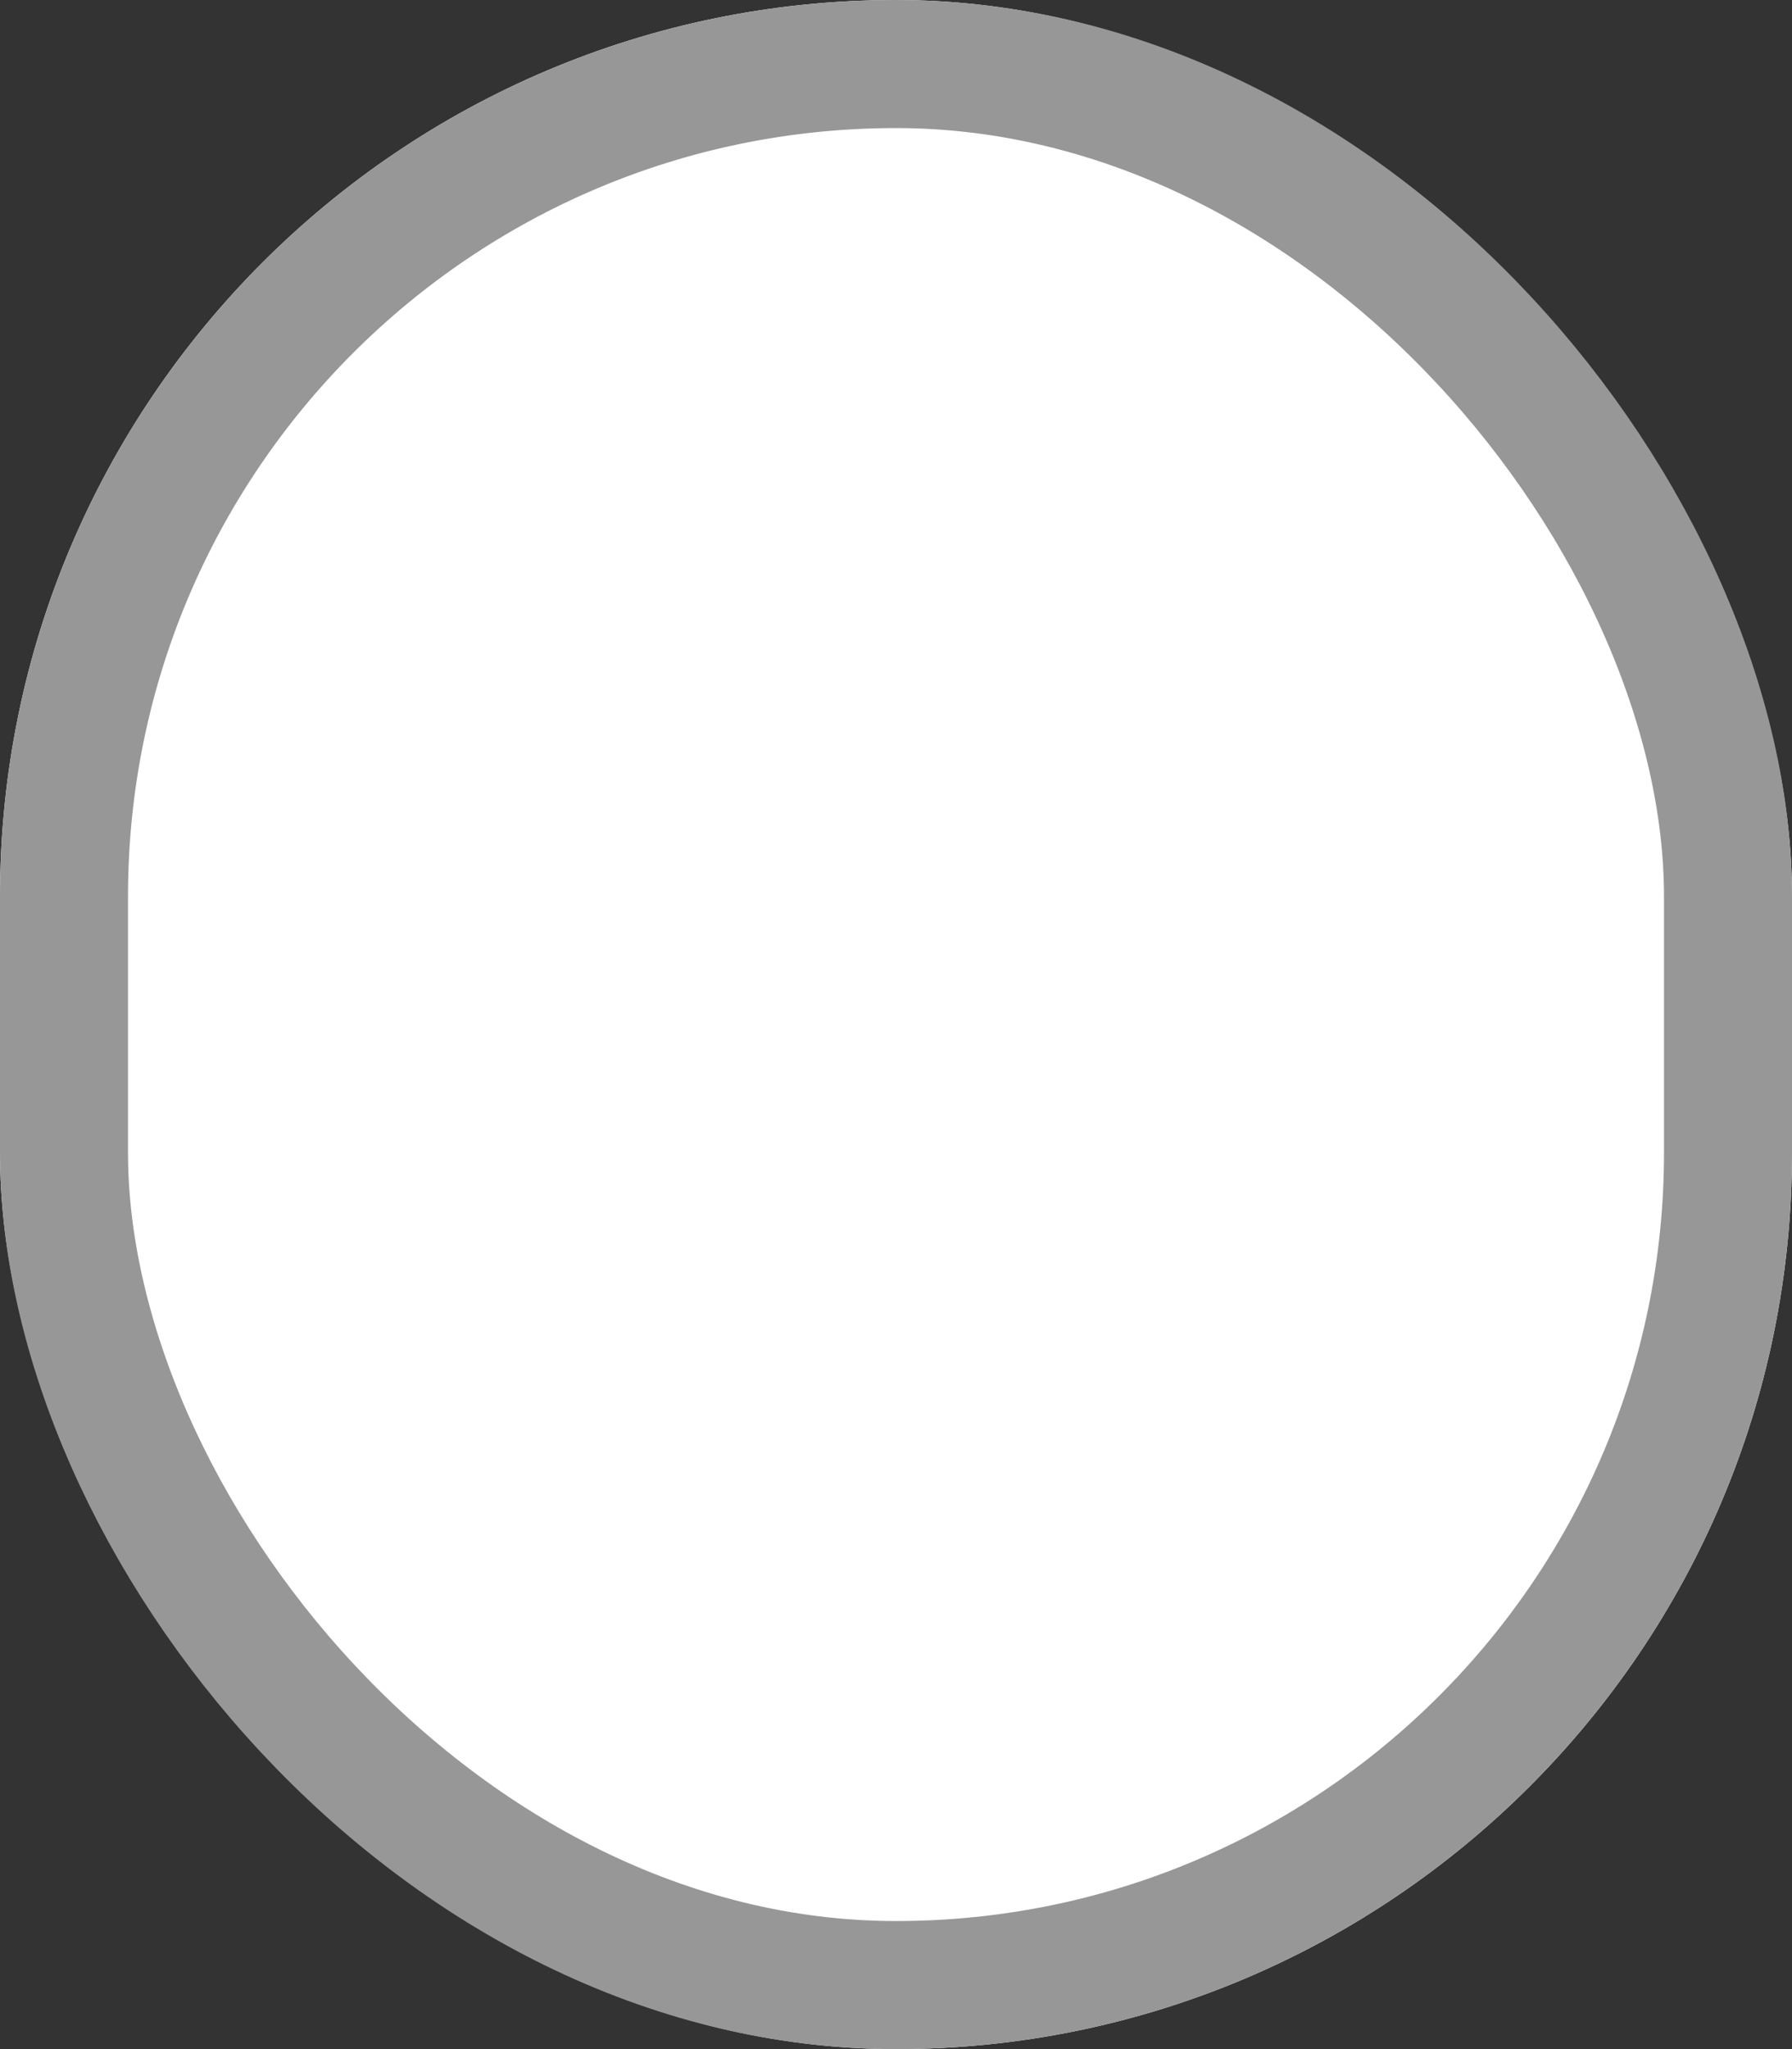 <?xml version="1.0" encoding="UTF-8"?>
<svg width="14px" height="16px" viewBox="0 0 14 16" version="1.1" xmlns="http://www.w3.org/2000/svg" xmlns:xlink="http://www.w3.org/1999/xlink">
    <rect x="0" y="0" width="14" height="16" fill="#333333" stroke="none"/>
    <!-- Generator: Sketch 49 (51002) - http://www.bohemiancoding.com/sketch -->
    <title>Rectangle 10</title>
    <desc>Created with Sketch.</desc>
    <defs>
        <rect id="path-1" x="17" y="72" width="14" height="16" rx="7"></rect>
    </defs>
    <g id="Welcome" stroke="none" stroke-width="1" fill="none" fill-rule="evenodd">
        <g id="Results-Page" transform="translate(-124, -945)">
            <g id="Group-2" transform="translate(107, 873)">
                <g id="Rectangle-10">
                    <use fill="#FFFFFF" fill-rule="evenodd" xlink:href="#path-1"></use>
                    <rect stroke="#979797" stroke-width="1" x="17.5" y="72.5" width="13" height="15" rx="6.5"></rect>
                </g>
            </g>
        </g>
    </g>
</svg>